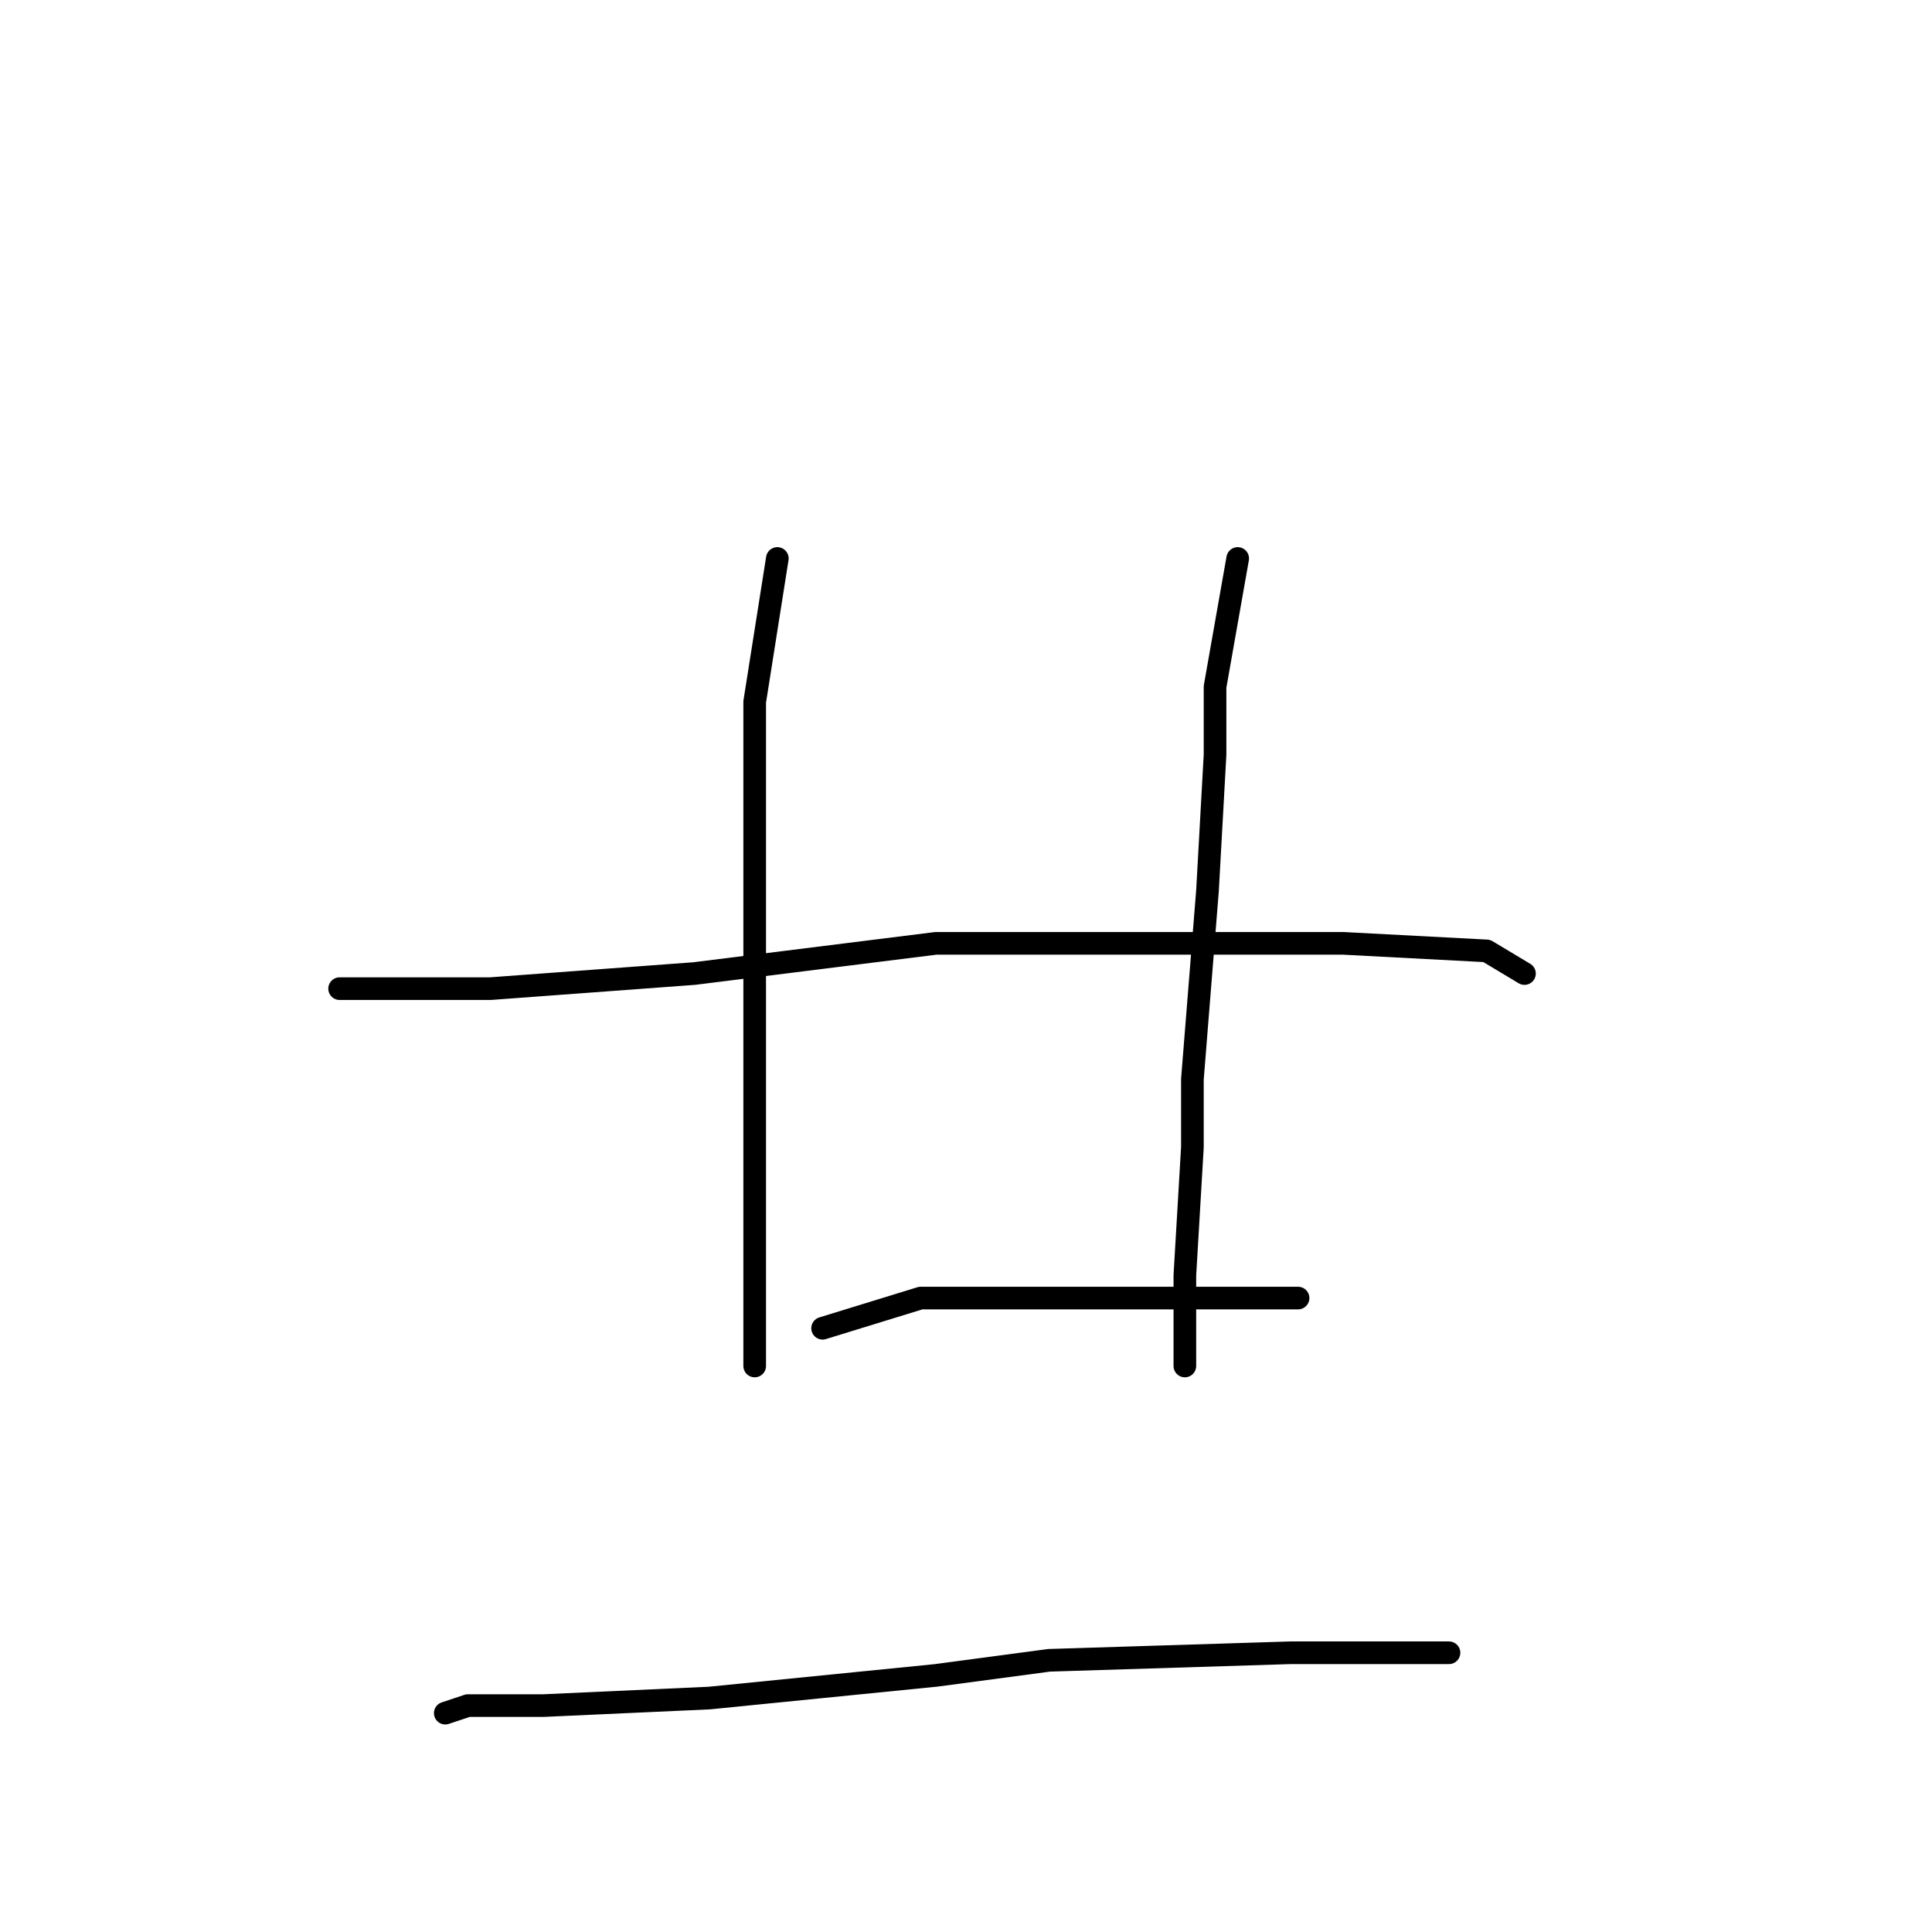 <?xml version="1.0" standalone="no"?>
    <svg width="256" height="256" xmlns="http://www.w3.org/2000/svg" version="1.1">
    <polyline stroke="black" stroke-width="3" stroke-linecap="round" fill="transparent" stroke-linejoin="round" points="103 74 100 93 100 124 100 147 100 156 100 178 100 181 100 181 " />
        <polyline stroke="black" stroke-width="3" stroke-linecap="round" fill="transparent" stroke-linejoin="round" points="164 74 161 91 161 100 160 118 158 143 158 152 157 169 157 181 157 181 " />
        <polyline stroke="black" stroke-width="3" stroke-linecap="round" fill="transparent" stroke-linejoin="round" points="45 131 65 131 92 129 124 125 153 125 178 125 197 126 202 129 202 129 " />
        <polyline stroke="black" stroke-width="3" stroke-linecap="round" fill="transparent" stroke-linejoin="round" points="109 176 122 172 147 172 158 172 172 172 172 172 " />
        <polyline stroke="black" stroke-width="3" stroke-linecap="round" fill="transparent" stroke-linejoin="round" points="59 227 62 226 72 226 94 225 124 222 139 220 171 219 192 219 192 219 " />
        </svg>